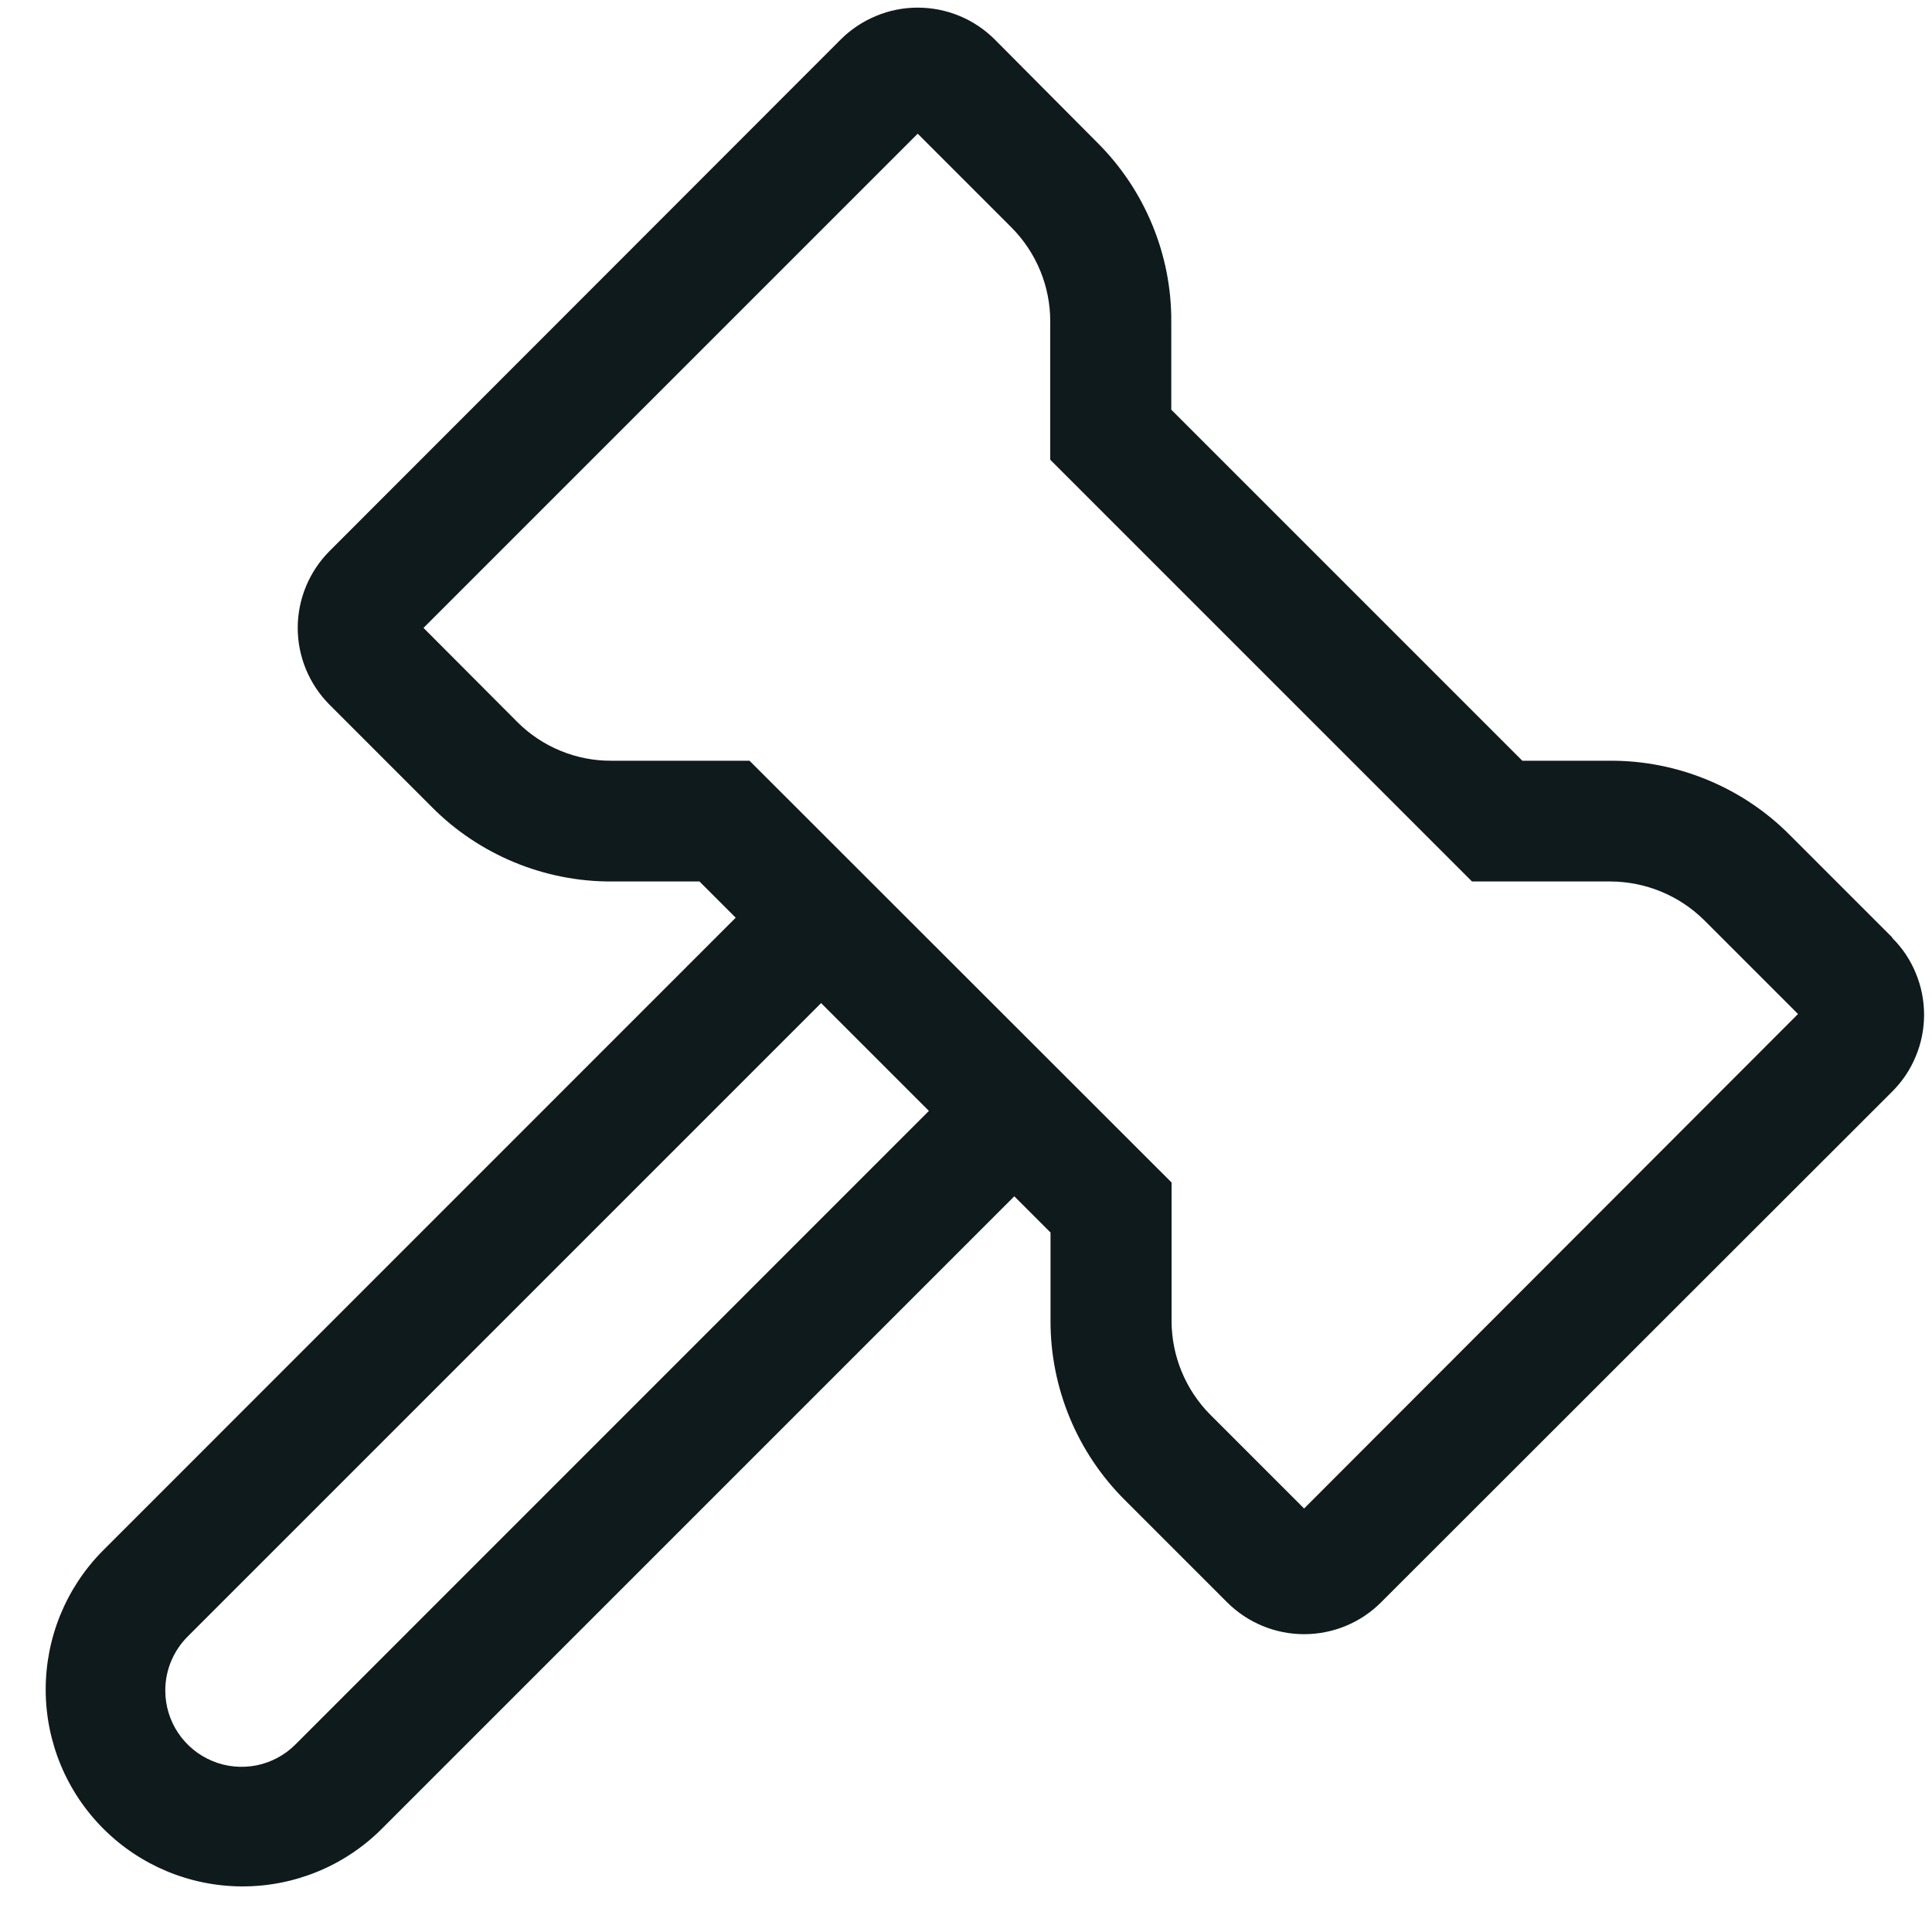 <svg width="20" height="20" viewBox="0 0 20 20" fill="none" xmlns="http://www.w3.org/2000/svg">
<path d="M19.589 9.705L18.528 8.644C18.285 8.399 17.996 8.206 17.677 8.074C17.359 7.942 17.017 7.874 16.672 7.875H15.759L12.125 4.241V3.329C12.127 2.984 12.059 2.642 11.927 2.324C11.795 2.005 11.601 1.716 11.356 1.473L10.3 0.411C10.195 0.306 10.071 0.222 9.933 0.165C9.796 0.108 9.649 0.079 9.5 0.079C9.351 0.079 9.204 0.108 9.067 0.166C8.93 0.223 8.805 0.306 8.7 0.412L3.411 5.705C3.201 5.916 3.082 6.202 3.082 6.5C3.082 6.798 3.201 7.084 3.411 7.295L4.472 8.356C4.715 8.601 5.005 8.794 5.323 8.926C5.642 9.058 5.983 9.126 6.328 9.125H7.241L7.616 9.5L1.059 16.058C0.682 16.441 0.471 16.958 0.473 17.497C0.475 18.035 0.689 18.55 1.07 18.931C1.45 19.311 1.966 19.526 2.504 19.528C3.042 19.53 3.559 19.32 3.942 18.942L10.5 12.384L10.875 12.759V13.672C10.874 14.017 10.942 14.358 11.074 14.677C11.206 14.996 11.4 15.285 11.644 15.528L12.704 16.588C12.916 16.799 13.202 16.917 13.5 16.917C13.799 16.917 14.085 16.799 14.296 16.588L19.588 11.3C19.693 11.195 19.776 11.072 19.832 10.935C19.889 10.799 19.918 10.652 19.918 10.505C19.918 10.357 19.889 10.21 19.832 10.074C19.776 9.937 19.693 9.813 19.588 9.709L19.589 9.705ZM3.059 18.058C2.949 18.169 2.808 18.244 2.655 18.275C2.502 18.305 2.343 18.29 2.199 18.23C2.054 18.17 1.931 18.069 1.844 17.939C1.757 17.809 1.711 17.656 1.711 17.5C1.711 17.396 1.731 17.294 1.771 17.198C1.811 17.102 1.869 17.015 1.942 16.942L8.5 10.384L9.616 11.5L3.059 18.058ZM13.5 15.616L12.528 14.644C12.272 14.386 12.128 14.036 12.128 13.672V12.241L7.759 7.875H6.328C6.148 7.876 5.969 7.841 5.802 7.772C5.636 7.704 5.484 7.603 5.356 7.475L4.384 6.5L9.5 1.384L10.472 2.356C10.729 2.615 10.873 2.965 10.872 3.329V4.759L15.238 9.125H16.669C17.033 9.126 17.382 9.269 17.641 9.525L18.613 10.497L13.5 15.616Z" fill="#0F1A1C"/>
</svg>
